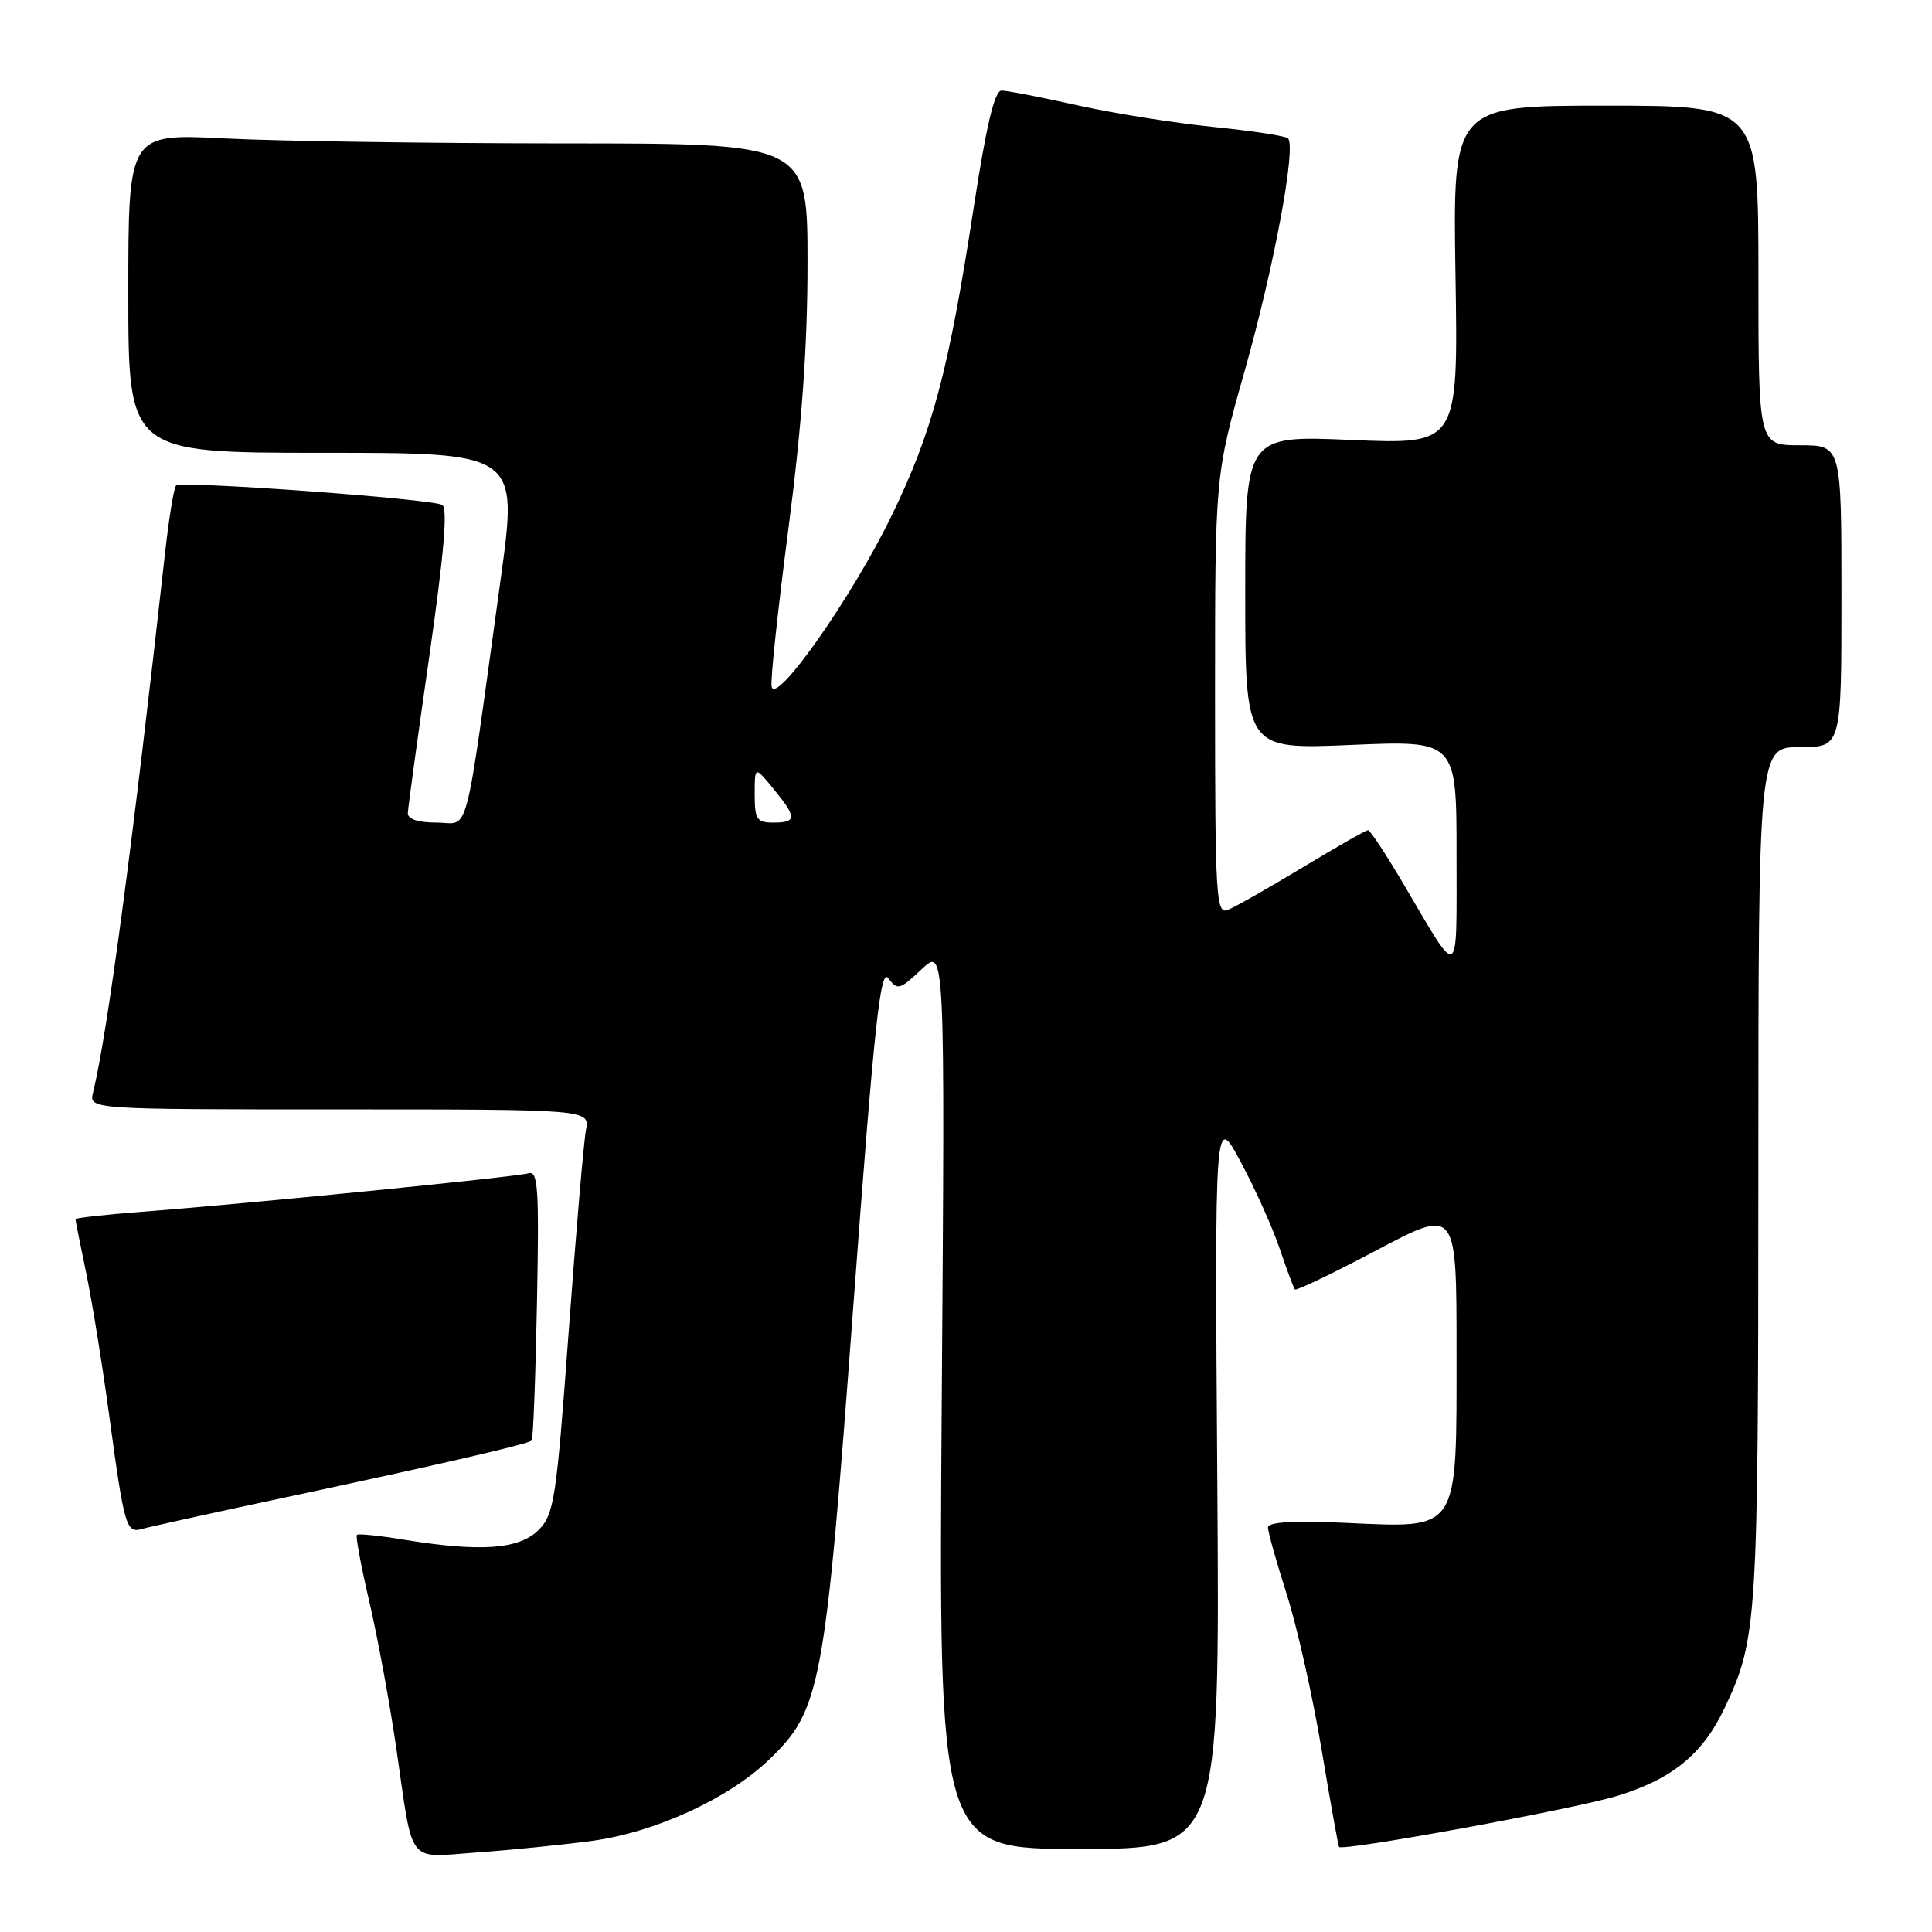<?xml version="1.0" encoding="UTF-8" standalone="no"?>
<!DOCTYPE svg PUBLIC "-//W3C//DTD SVG 1.1//EN" "http://www.w3.org/Graphics/SVG/1.1/DTD/svg11.dtd" >
<svg xmlns="http://www.w3.org/2000/svg" xmlns:xlink="http://www.w3.org/1999/xlink" version="1.1" viewBox="0 0 256 256">
 <g >
 <path fill="currentColor"
d=" M 78.50 243.92 C 86.85 242.78 96.54 238.32 101.91 233.16 C 108.77 226.56 109.30 223.73 113.06 173.19 C 115.86 135.56 116.65 128.17 117.72 129.63 C 118.91 131.25 119.22 131.17 122.11 128.44 C 125.22 125.50 125.22 125.50 124.79 185.25 C 124.36 245.00 124.36 245.00 143.00 245.00 C 161.64 245.00 161.64 245.00 161.30 196.25 C 160.95 147.50 160.95 147.50 164.42 154.00 C 166.34 157.57 168.66 162.75 169.58 165.50 C 170.51 168.25 171.41 170.66 171.58 170.86 C 171.75 171.06 176.64 168.72 182.45 165.64 C 193.00 160.06 193.00 160.06 193.00 179.03 C 193.00 203.21 193.48 202.46 178.37 201.79 C 171.29 201.47 168.00 201.67 168.01 202.41 C 168.02 203.01 169.13 206.97 170.49 211.22 C 171.85 215.46 173.92 224.69 175.10 231.72 C 176.27 238.75 177.33 244.60 177.43 244.73 C 177.94 245.33 208.29 239.77 214.18 238.00 C 221.52 235.78 225.60 232.47 228.50 226.36 C 232.84 217.21 232.98 215.11 232.99 155.75 C 233.00 99.00 233.00 99.00 238.50 99.00 C 244.00 99.00 244.00 99.00 244.00 79.00 C 244.00 59.00 244.00 59.00 238.50 59.00 C 233.00 59.00 233.00 59.00 233.00 36.50 C 233.00 14.00 233.00 14.00 212.75 14.00 C 192.50 14.00 192.50 14.00 192.86 36.45 C 193.22 58.90 193.22 58.90 179.11 58.30 C 165.00 57.69 165.00 57.69 165.00 78.50 C 165.00 99.31 165.00 99.31 179.00 98.71 C 193.00 98.11 193.00 98.11 193.00 113.28 C 193.00 130.27 193.53 129.96 186.04 117.25 C 183.69 113.26 181.55 110.00 181.27 110.00 C 181.00 110.00 177.08 112.24 172.55 114.97 C 168.03 117.70 163.58 120.23 162.66 120.58 C 161.14 121.16 161.00 118.83 161.00 92.12 C 161.00 63.03 161.00 63.03 164.93 49.13 C 168.82 35.38 171.78 19.45 170.67 18.33 C 170.35 18.01 165.91 17.34 160.79 16.82 C 155.68 16.31 147.57 15.02 142.76 13.95 C 137.95 12.88 133.43 12.00 132.71 12.00 C 131.79 12.00 130.71 16.54 129.06 27.25 C 125.69 49.24 123.56 57.23 118.06 68.50 C 112.82 79.25 102.74 93.55 102.24 90.97 C 102.07 90.13 103.08 80.71 104.47 70.04 C 106.25 56.37 107.00 45.98 107.00 34.82 C 107.00 19.00 107.00 19.00 74.75 19.00 C 57.01 18.99 36.76 18.70 29.75 18.34 C 17.00 17.69 17.00 17.69 17.00 38.85 C 17.00 60.00 17.00 60.00 42.83 60.00 C 68.65 60.00 68.65 60.00 66.34 76.75 C 61.42 112.38 62.30 109.00 57.88 109.00 C 55.42 109.00 54.01 108.54 54.04 107.75 C 54.06 107.06 55.34 97.72 56.88 87.00 C 58.83 73.38 59.35 67.32 58.59 66.90 C 57.11 66.09 23.99 63.68 23.33 64.34 C 23.04 64.62 22.39 68.60 21.88 73.18 C 17.55 112.09 14.24 136.95 12.33 144.75 C 11.78 147.00 11.78 147.00 44.97 147.00 C 78.16 147.00 78.16 147.00 77.64 149.75 C 77.35 151.26 76.32 163.30 75.35 176.50 C 73.71 198.81 73.43 200.66 71.34 202.75 C 68.79 205.30 63.65 205.67 53.56 204.02 C 50.30 203.48 47.47 203.19 47.29 203.38 C 47.10 203.56 47.85 207.56 48.94 212.25 C 50.04 216.95 51.64 225.67 52.51 231.64 C 54.81 247.46 53.77 246.13 63.32 245.45 C 67.82 245.13 74.65 244.44 78.50 243.92 Z  M 37.50 198.48 C 58.26 194.06 69.99 191.35 70.45 190.87 C 70.65 190.66 70.96 182.52 71.15 172.76 C 71.45 157.36 71.30 155.08 70.00 155.47 C 68.34 155.96 32.48 159.53 18.75 160.57 C 13.94 160.94 10.00 161.38 10.00 161.55 C 10.00 161.73 10.64 164.94 11.42 168.68 C 12.20 172.43 13.57 180.90 14.46 187.50 C 16.47 202.34 16.72 203.21 18.83 202.59 C 19.75 202.32 28.15 200.47 37.50 198.48 Z  M 100.00 105.25 C 100.01 101.50 100.01 101.50 102.47 104.50 C 105.59 108.30 105.59 109.00 102.50 109.00 C 100.28 109.00 100.00 108.58 100.00 105.25 Z "/>
</g>
</svg>